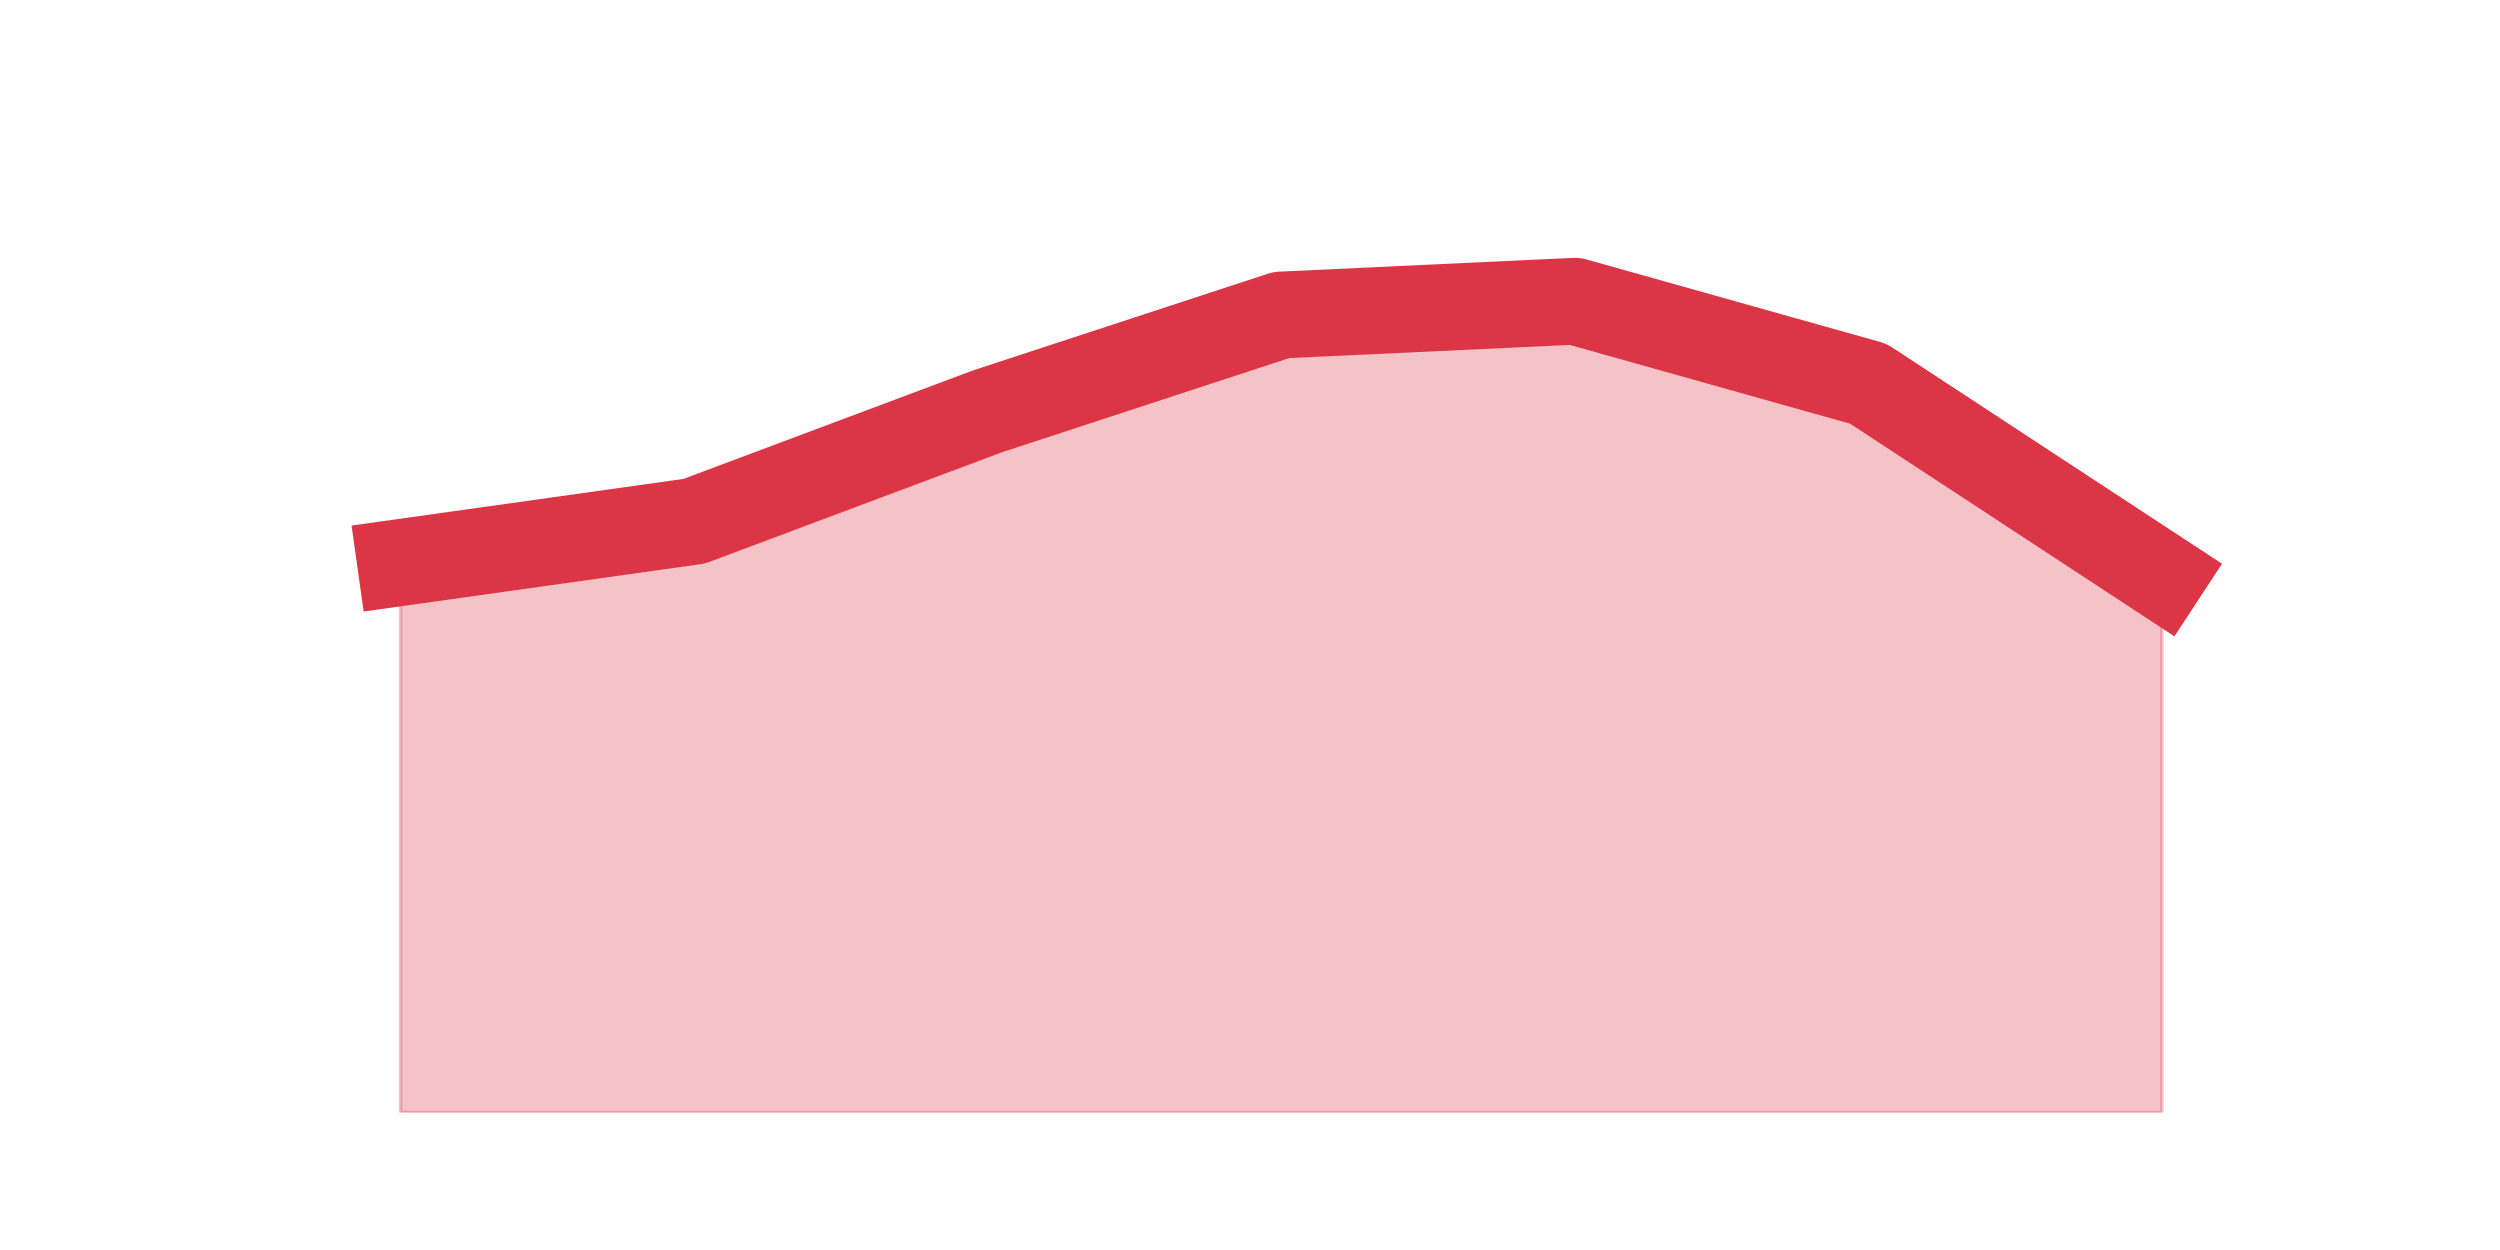 <?xml version="1.0" encoding="utf-8" standalone="no"?>
<!DOCTYPE svg PUBLIC "-//W3C//DTD SVG 1.1//EN"
  "http://www.w3.org/Graphics/SVG/1.1/DTD/svg11.dtd">
<svg height="360pt" version="1.1" viewBox="0 0 720 360" width="720pt" xmlns="http://www.w3.org/2000/svg" xmlns:xlink="http://www.w3.org/1999/xlink">
 <defs>
  <style type="text/css">*{stroke-linecap:butt;stroke-linejoin:round;}</style>
 </defs>
 <g id="figure_1">
  <g id="patch_1">
   <path d="M 0 360 
L 720 360 
L 720 0 
L 0 0 
z
" style="fill:none;"/>
  </g>
  <g id="axes_1">
   <g id="matplotlib.axis_1"/>
   <g id="matplotlib.axis_2"/>
   <g id="PolyCollection_1">
    <defs>
     <path d="M 115.364 -198 
L 115.364 -39.6 
L 199.909 -39.6 
L 284.455 -39.6 
L 369 -39.6 
L 453.545 -39.6 
L 538.091 -39.6 
L 622.636 -39.6 
L 622.636 -194.04 
L 622.636 -194.04 
L 538.091 -249.48 
L 453.545 -273.24 
L 369 -269.28 
L 284.455 -241.56 
L 199.909 -209.88 
L 115.364 -198 
z
" id="m5ed04b2725" style="stroke:#dc3545;stroke-opacity:0.3;"/>
    </defs>
    <g clip-path="url(#p2cd87d4b2d)">
     <use style="fill:#dc3545;fill-opacity:0.3;stroke:#dc3545;stroke-opacity:0.3;" x="0" xlink:href="#m5ed04b2725" y="360"/>
    </g>
   </g>
   <g id="line2d_1">
    <path clip-path="url(#p2cd87d4b2d)" d="M 115.364 162 
L 199.909 150.12 
L 284.455 118.44 
L 369 90.72 
L 453.545 86.76 
L 538.091 110.52 
L 622.636 165.96 
" style="fill:none;stroke:#dc3545;stroke-linecap:square;stroke-width:25;"/>
   </g>
  </g>
 </g>
 <defs>
  <clipPath id="p2cd87d4b2d">
   <rect height="277.2" width="558" x="90" y="43.2"/>
  </clipPath>
 </defs>
</svg>
